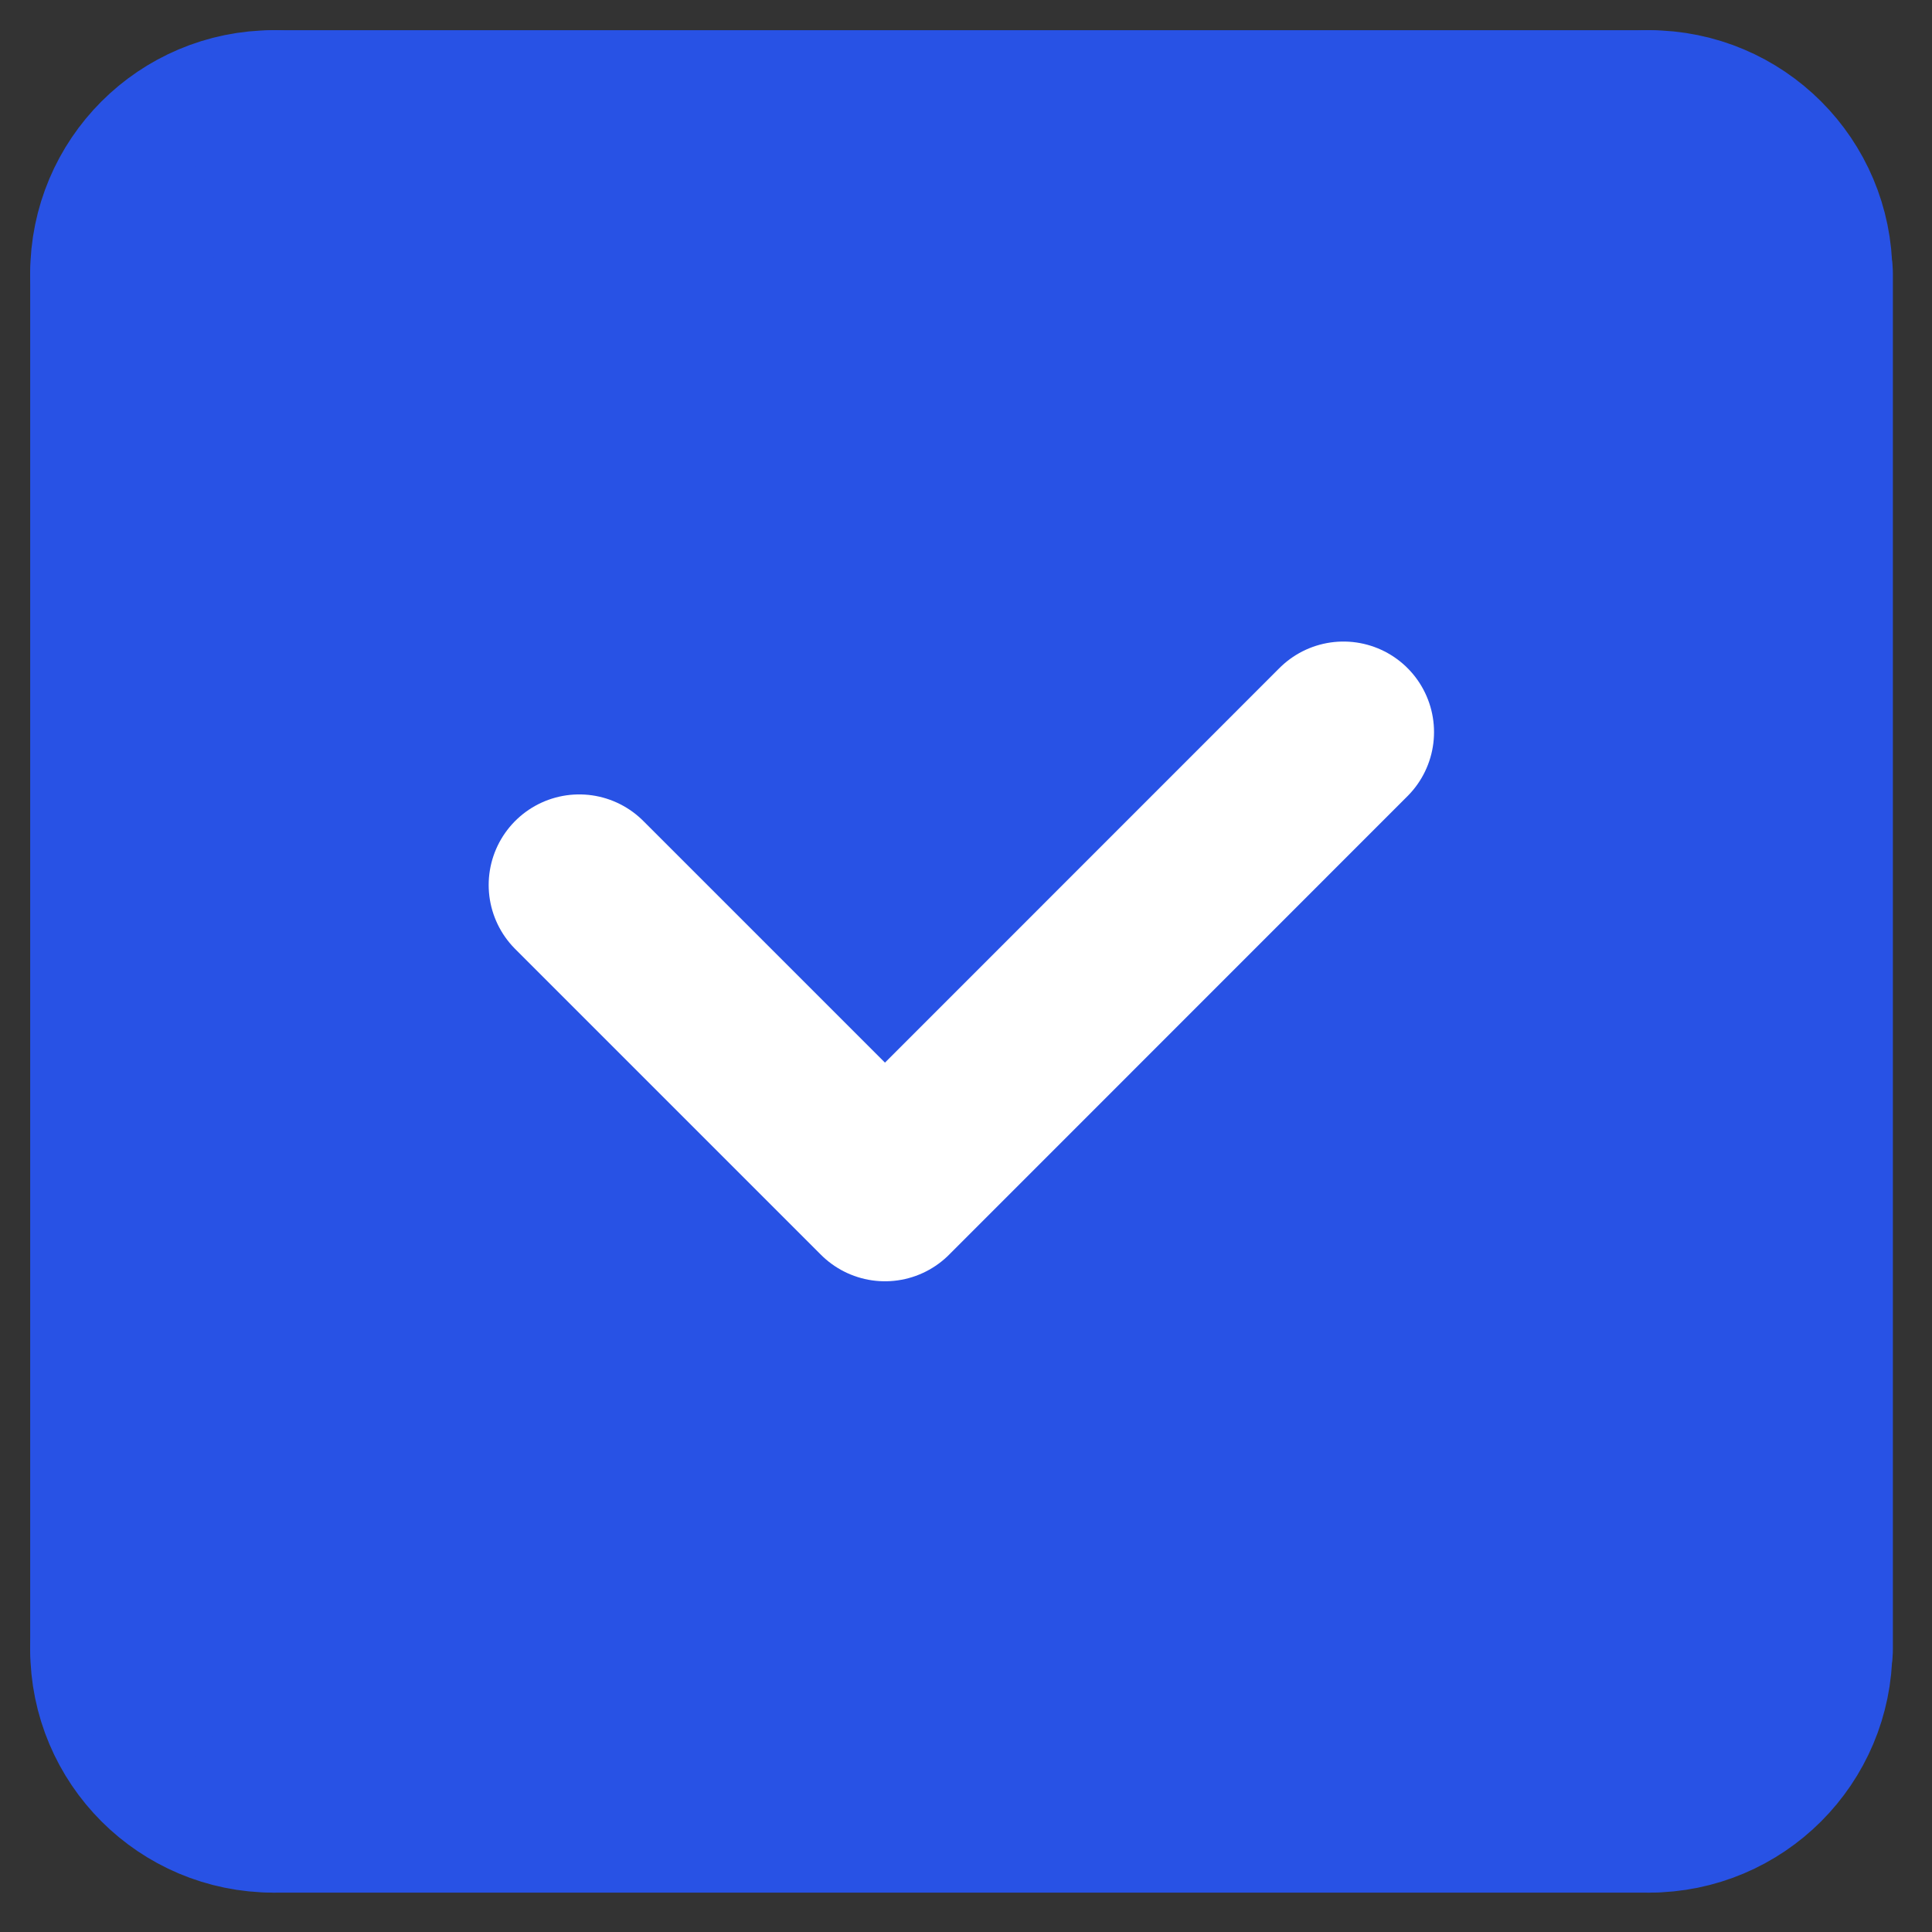 <svg width="16" height="16" viewBox="0 0 16 16" fill="none" xmlns="http://www.w3.org/2000/svg">
<rect x="0" y="0" width="16" height="16" fill="#333333" stroke="none"/>
<rect x="1" y="1" width="14" height="14" fill="#2852E5"/>
<path d="M1 2.266C1 1.566 1.566 1 2.266 1" stroke="#2852E5" stroke-width="1.5" stroke-miterlimit="10" stroke-linecap="round" stroke-linejoin="round"/>
<path d="M14.922 2.266C14.922 1.566 14.356 1 13.656 1" stroke="#2852E5" stroke-width="1.5" stroke-miterlimit="10" stroke-linecap="round" stroke-linejoin="round"/>
<path d="M1 13.658C1 14.358 1.566 14.924 2.266 14.924" stroke="#2852E5" stroke-width="1.5" stroke-miterlimit="10" stroke-linecap="round" stroke-linejoin="round"/>
<path d="M14.922 13.658C14.922 14.358 14.356 14.924 13.656 14.924" stroke="#2852E5" stroke-width="1.5" stroke-miterlimit="10" stroke-linecap="round" stroke-linejoin="round"/>
<path d="M1 2.266V13.658" stroke="#2852E5" stroke-width="1.5" stroke-miterlimit="10" stroke-linecap="round" stroke-linejoin="round"/>
<path d="M13.658 1H2.266" stroke="#2852E5" stroke-width="1.5" stroke-miterlimit="10" stroke-linecap="round" stroke-linejoin="round"/>
<path d="M14.926 2.266V13.658" stroke="#2852E5" stroke-width="1.5" stroke-miterlimit="10" stroke-linecap="round" stroke-linejoin="round"/>
<path d="M13.658 14.924H2.266" stroke="#2852E5" stroke-width="1.5" stroke-miterlimit="10" stroke-linecap="round" stroke-linejoin="round"/>
<path d="M11.126 6.063L7.329 9.861L4.797 7.329" stroke="white" stroke-width="1.5" stroke-miterlimit="10" stroke-linecap="round" stroke-linejoin="round"/>
</svg>
